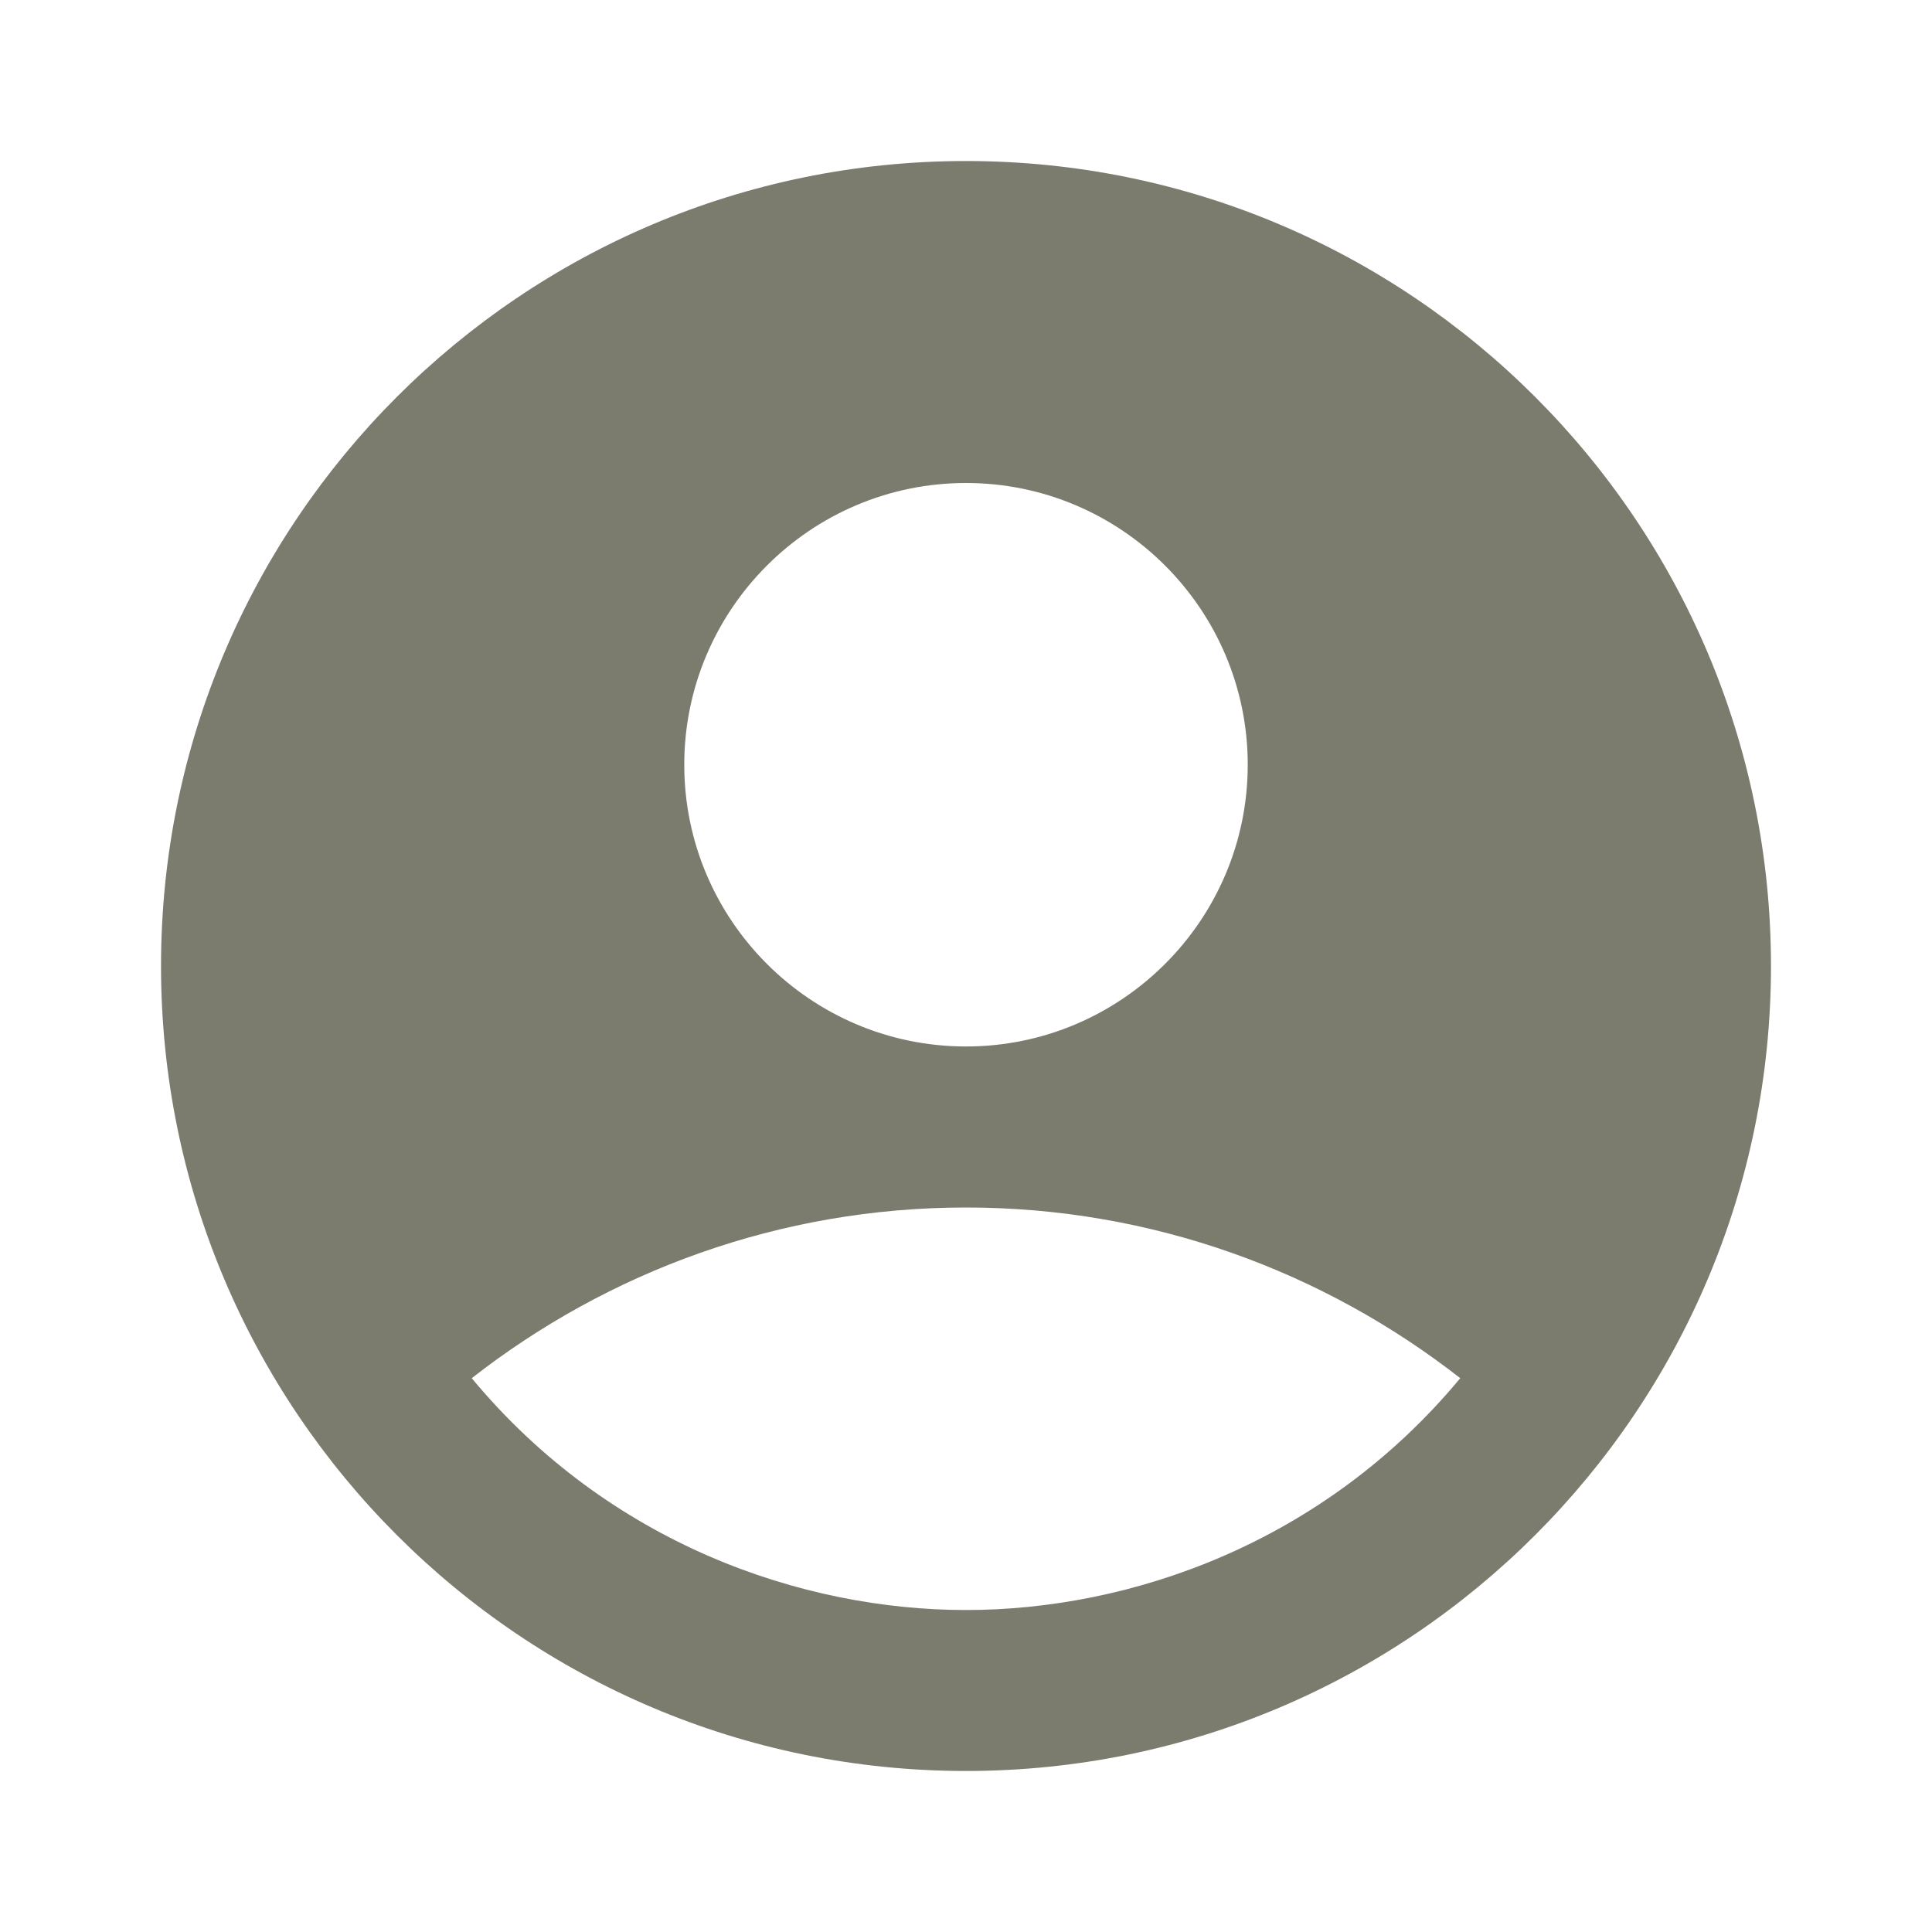 <svg width="29" height="29" viewBox="0 0 29 29" fill="none" xmlns="http://www.w3.org/2000/svg">
<g clip-path="url(#clip0_6_1970)">
<path d="M14.5 2.417C7.83 2.417 2.417 7.83 2.417 14.5C2.417 21.17 7.83 26.583 14.5 26.583C21.17 26.583 26.583 21.17 26.583 14.5C26.583 7.83 21.17 2.417 14.5 2.417ZM14.5 7.25C16.832 7.25 18.729 9.147 18.729 11.479C18.729 13.811 16.832 15.708 14.5 15.708C12.168 15.708 10.271 13.811 10.271 11.479C10.271 9.147 12.168 7.25 14.5 7.25ZM14.5 24.167C12.047 24.167 9.147 23.176 7.081 20.687C9.123 19.092 11.697 18.125 14.5 18.125C17.303 18.125 19.877 19.092 21.919 20.687C19.853 23.176 16.953 24.167 14.5 24.167Z" fill="#7B7B6E"/>
</g>
<defs>
<clipPath id="clip0_6_1970">
<rect width="29" height="29" fill="white"/>
</clipPath>
</defs>
</svg>
